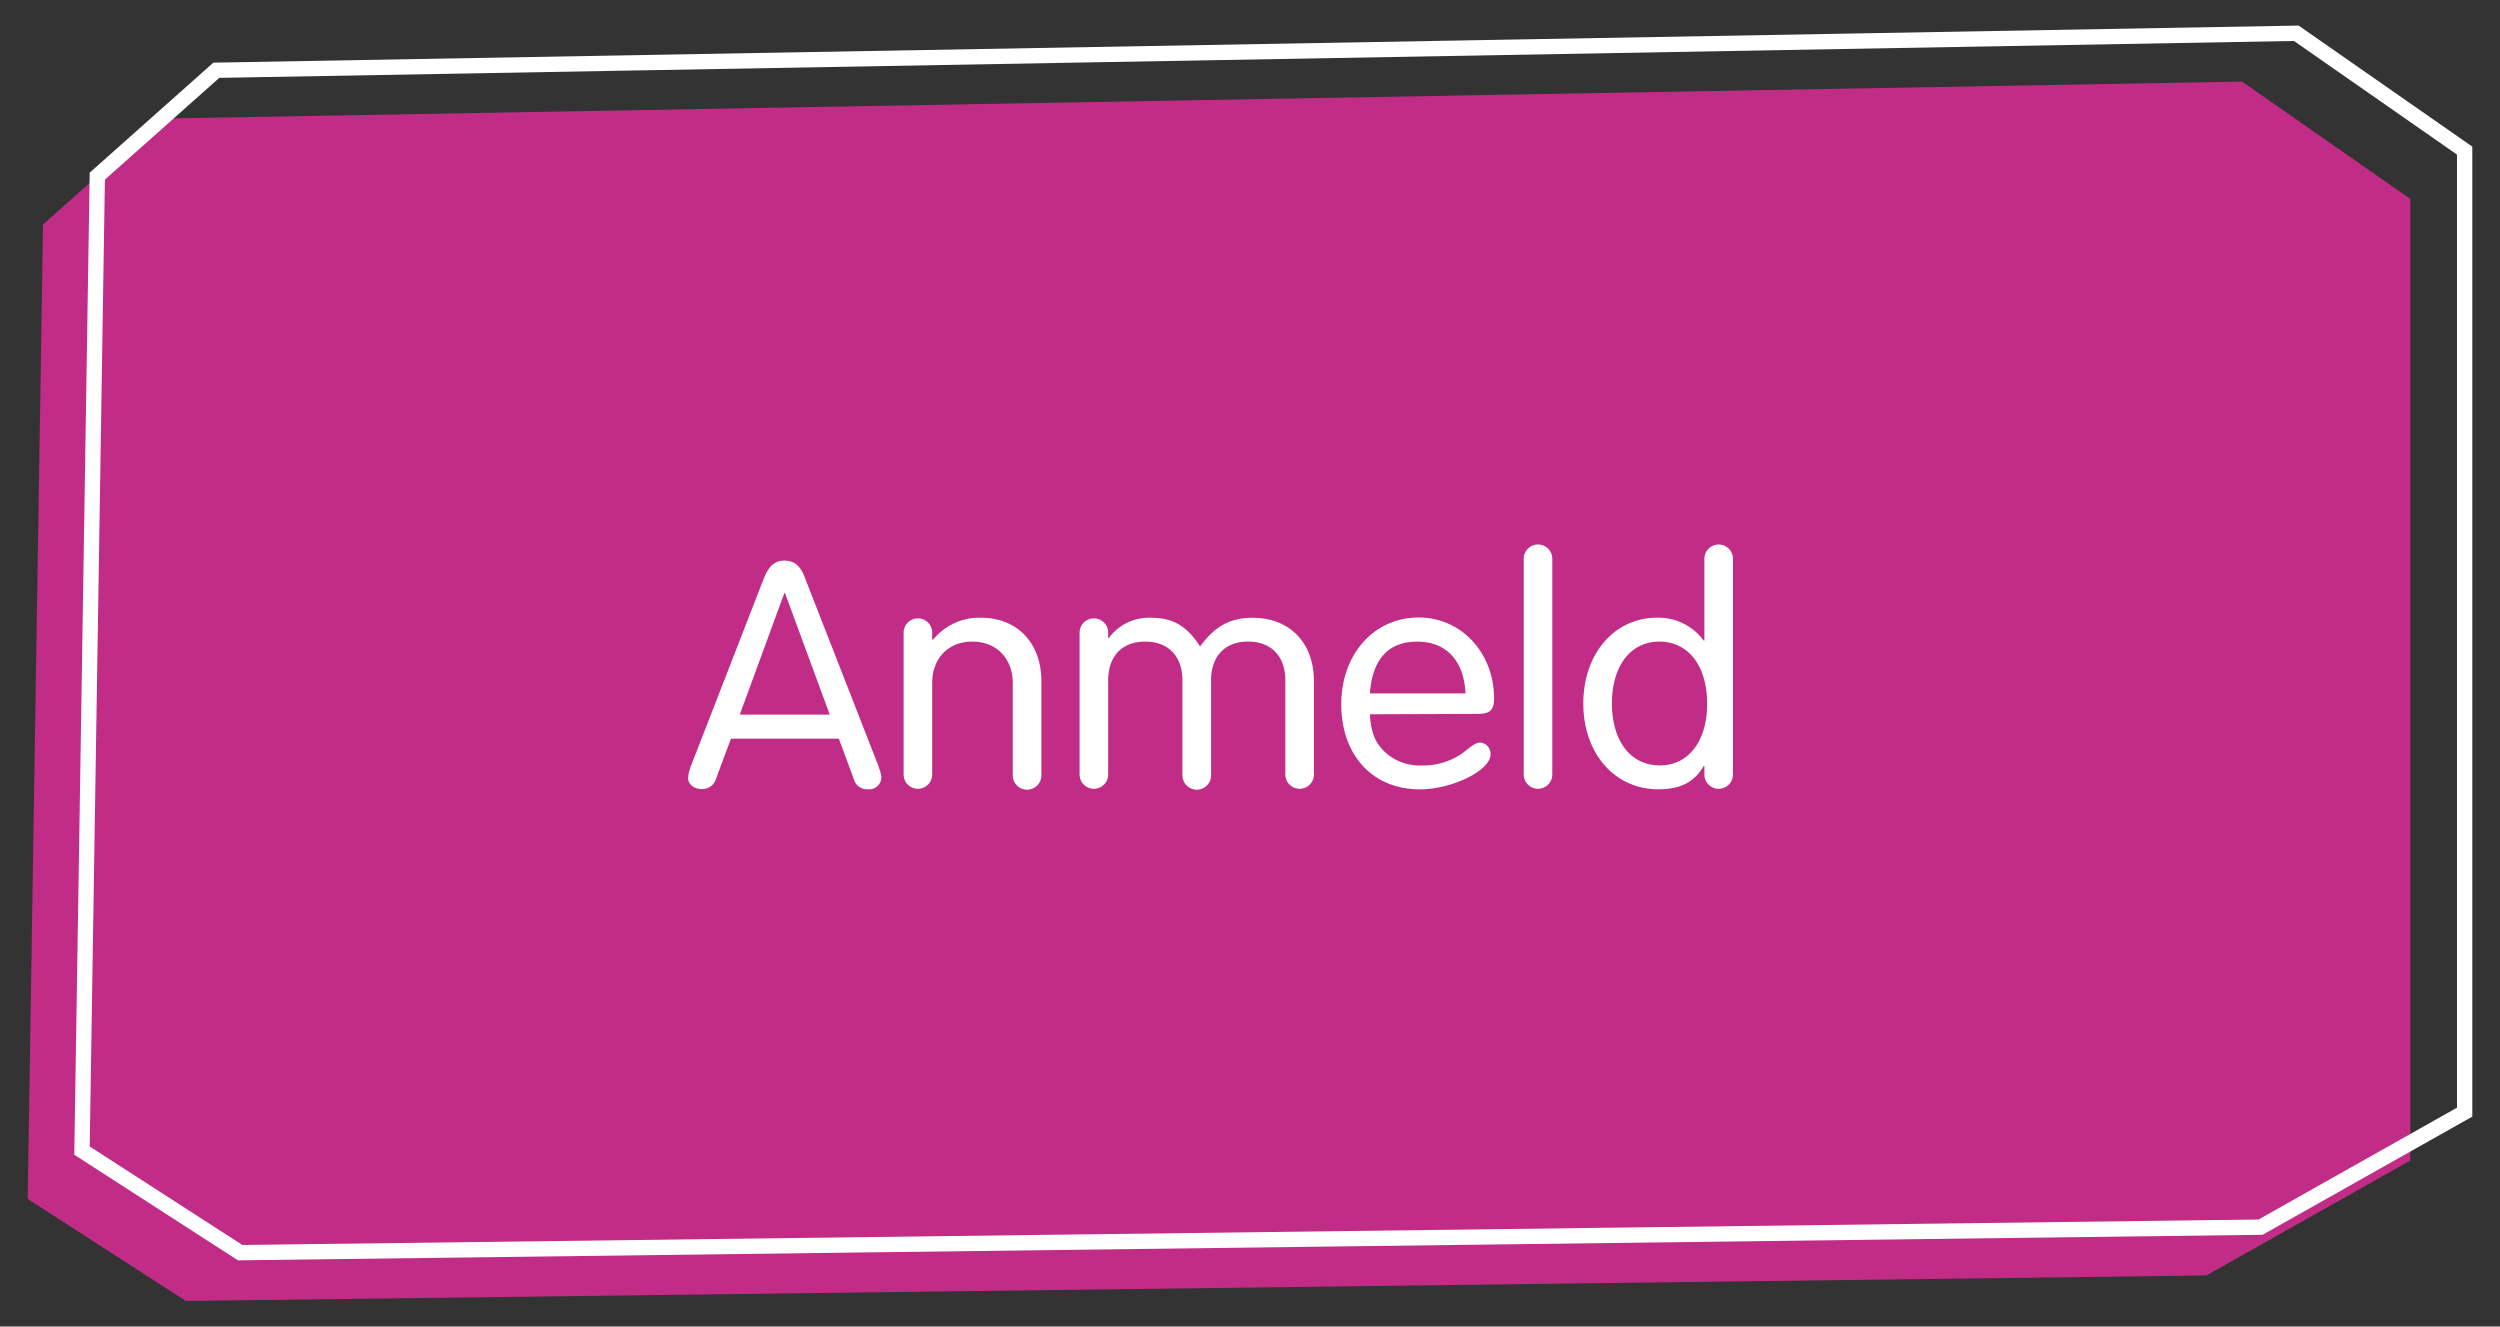 <svg id="Layer_1" data-name="Layer 1" xmlns="http://www.w3.org/2000/svg" viewBox="0 0 490 260"><rect x="0" y="0" width="490" height="260" fill="#333333" stroke="none"/><defs><style>.cls-1{fill:#c12c87;}.cls-2{fill:none;stroke:#fff;stroke-miterlimit:10;stroke-width:3px;}.cls-3{fill:#fff;}</style></defs><title>anmeld_knap</title><polygon class="cls-1" points="8.43 43.99 31.77 23.24 439.43 15.99 472.43 38.99 472.43 227.46 432.43 249.99 36.43 254.99 5.43 234.99 8.43 43.99"/><polygon class="cls-2" points="19.07 34.52 42.4 13.77 450.07 6.52 483.07 29.52 483.07 217.98 443.07 240.52 47.07 245.52 16.07 225.52 19.07 34.52"/><path class="cls-3" d="M140.33,152.66a2.79,2.79,0,0,1-2.74,2c-1.57,0-2.73-.92-2.73-2.24a9.78,9.78,0,0,1,.75-2.77l14.15-36.41c1-2.37,2.12-3.36,4-3.36s3.14,1,4,3.36L172,149.69l.07.06.07.27.2.66a5.72,5.72,0,0,1,.41,1.78,2.41,2.41,0,0,1-2.67,2.24,2.68,2.68,0,0,1-2.73-2l-2.94-7.92H143.27Zm13.53-36.41h-.13L145,140.06h17.63Z"/><path class="cls-3" d="M182.85,125.42a11.66,11.66,0,0,1,9.36-4.35c7.18,0,11.9,4.94,11.9,12.46V151.8a2.81,2.81,0,1,1-5.61,0V133.86c0-4.81-3.21-8.11-7.93-8.11s-7.86,3.3-7.86,8.11V151.8a2.8,2.8,0,1,1-5.6,0V124a2.8,2.8,0,1,1,5.6,0v1.32Z"/><path class="cls-3" d="M217.3,125.09a9.75,9.75,0,0,1,8.48-4c4.1,0,6.9,1.65,9.43,5.6,3-4,5.88-5.6,10.32-5.6,7.25,0,12,4.88,12,12.46V151.8a2.8,2.8,0,1,1-5.6,0V133.4c0-4.75-2.73-7.65-7.31-7.65s-7.25,2.9-7.25,7.65v18.4a2.81,2.81,0,1,1-5.61,0V133.4c0-4.75-2.73-7.65-7.31-7.65s-7.25,2.9-7.25,7.65v18.4a2.8,2.8,0,1,1-5.6,0V124a2.8,2.8,0,1,1,5.6,0v1Z"/><path class="cls-3" d="M268.5,140c.2,3.5,1,5.54,2.94,7.39a10,10,0,0,0,7.25,2.64,13.36,13.36,0,0,0,9-3.23c1.3-1,1.84-1.26,2.46-1.26a2.23,2.23,0,0,1,2,2.31c0,3.17-7.52,6.86-13.87,6.86-9.23,0-15.39-6.66-15.39-16.68,0-9.83,6.43-17,15.18-17,8.34,0,14.77,6.92,14.77,15.89,0,2.24-.82,3-3.15,3Zm18.73-4.09c-.27-6.39-3.76-10.15-9.43-10.15s-8.82,3.43-9.3,10.15Z"/><path class="cls-3" d="M304.25,151.8a2.8,2.8,0,1,1-5.6,0V109.52a2.8,2.8,0,1,1,5.6,0Z"/><path class="cls-3" d="M334.06,109.52a2.8,2.8,0,1,1,5.6,0V151.8a2.8,2.8,0,1,1-5.6,0v-1.65h-.14c-1.85,3.16-4.58,4.55-8.89,4.55-8.54,0-14.7-7-14.7-16.82s6.16-16.81,14.43-16.81a11,11,0,0,1,9.16,4.48h.14Zm-18.12,28.36c0,7.39,3.69,12.14,9.37,12.14s9.29-4.82,9.29-12.07c0-7.45-3.69-12.2-9.36-12.2S315.94,130.56,315.94,137.88Z"/></svg>
